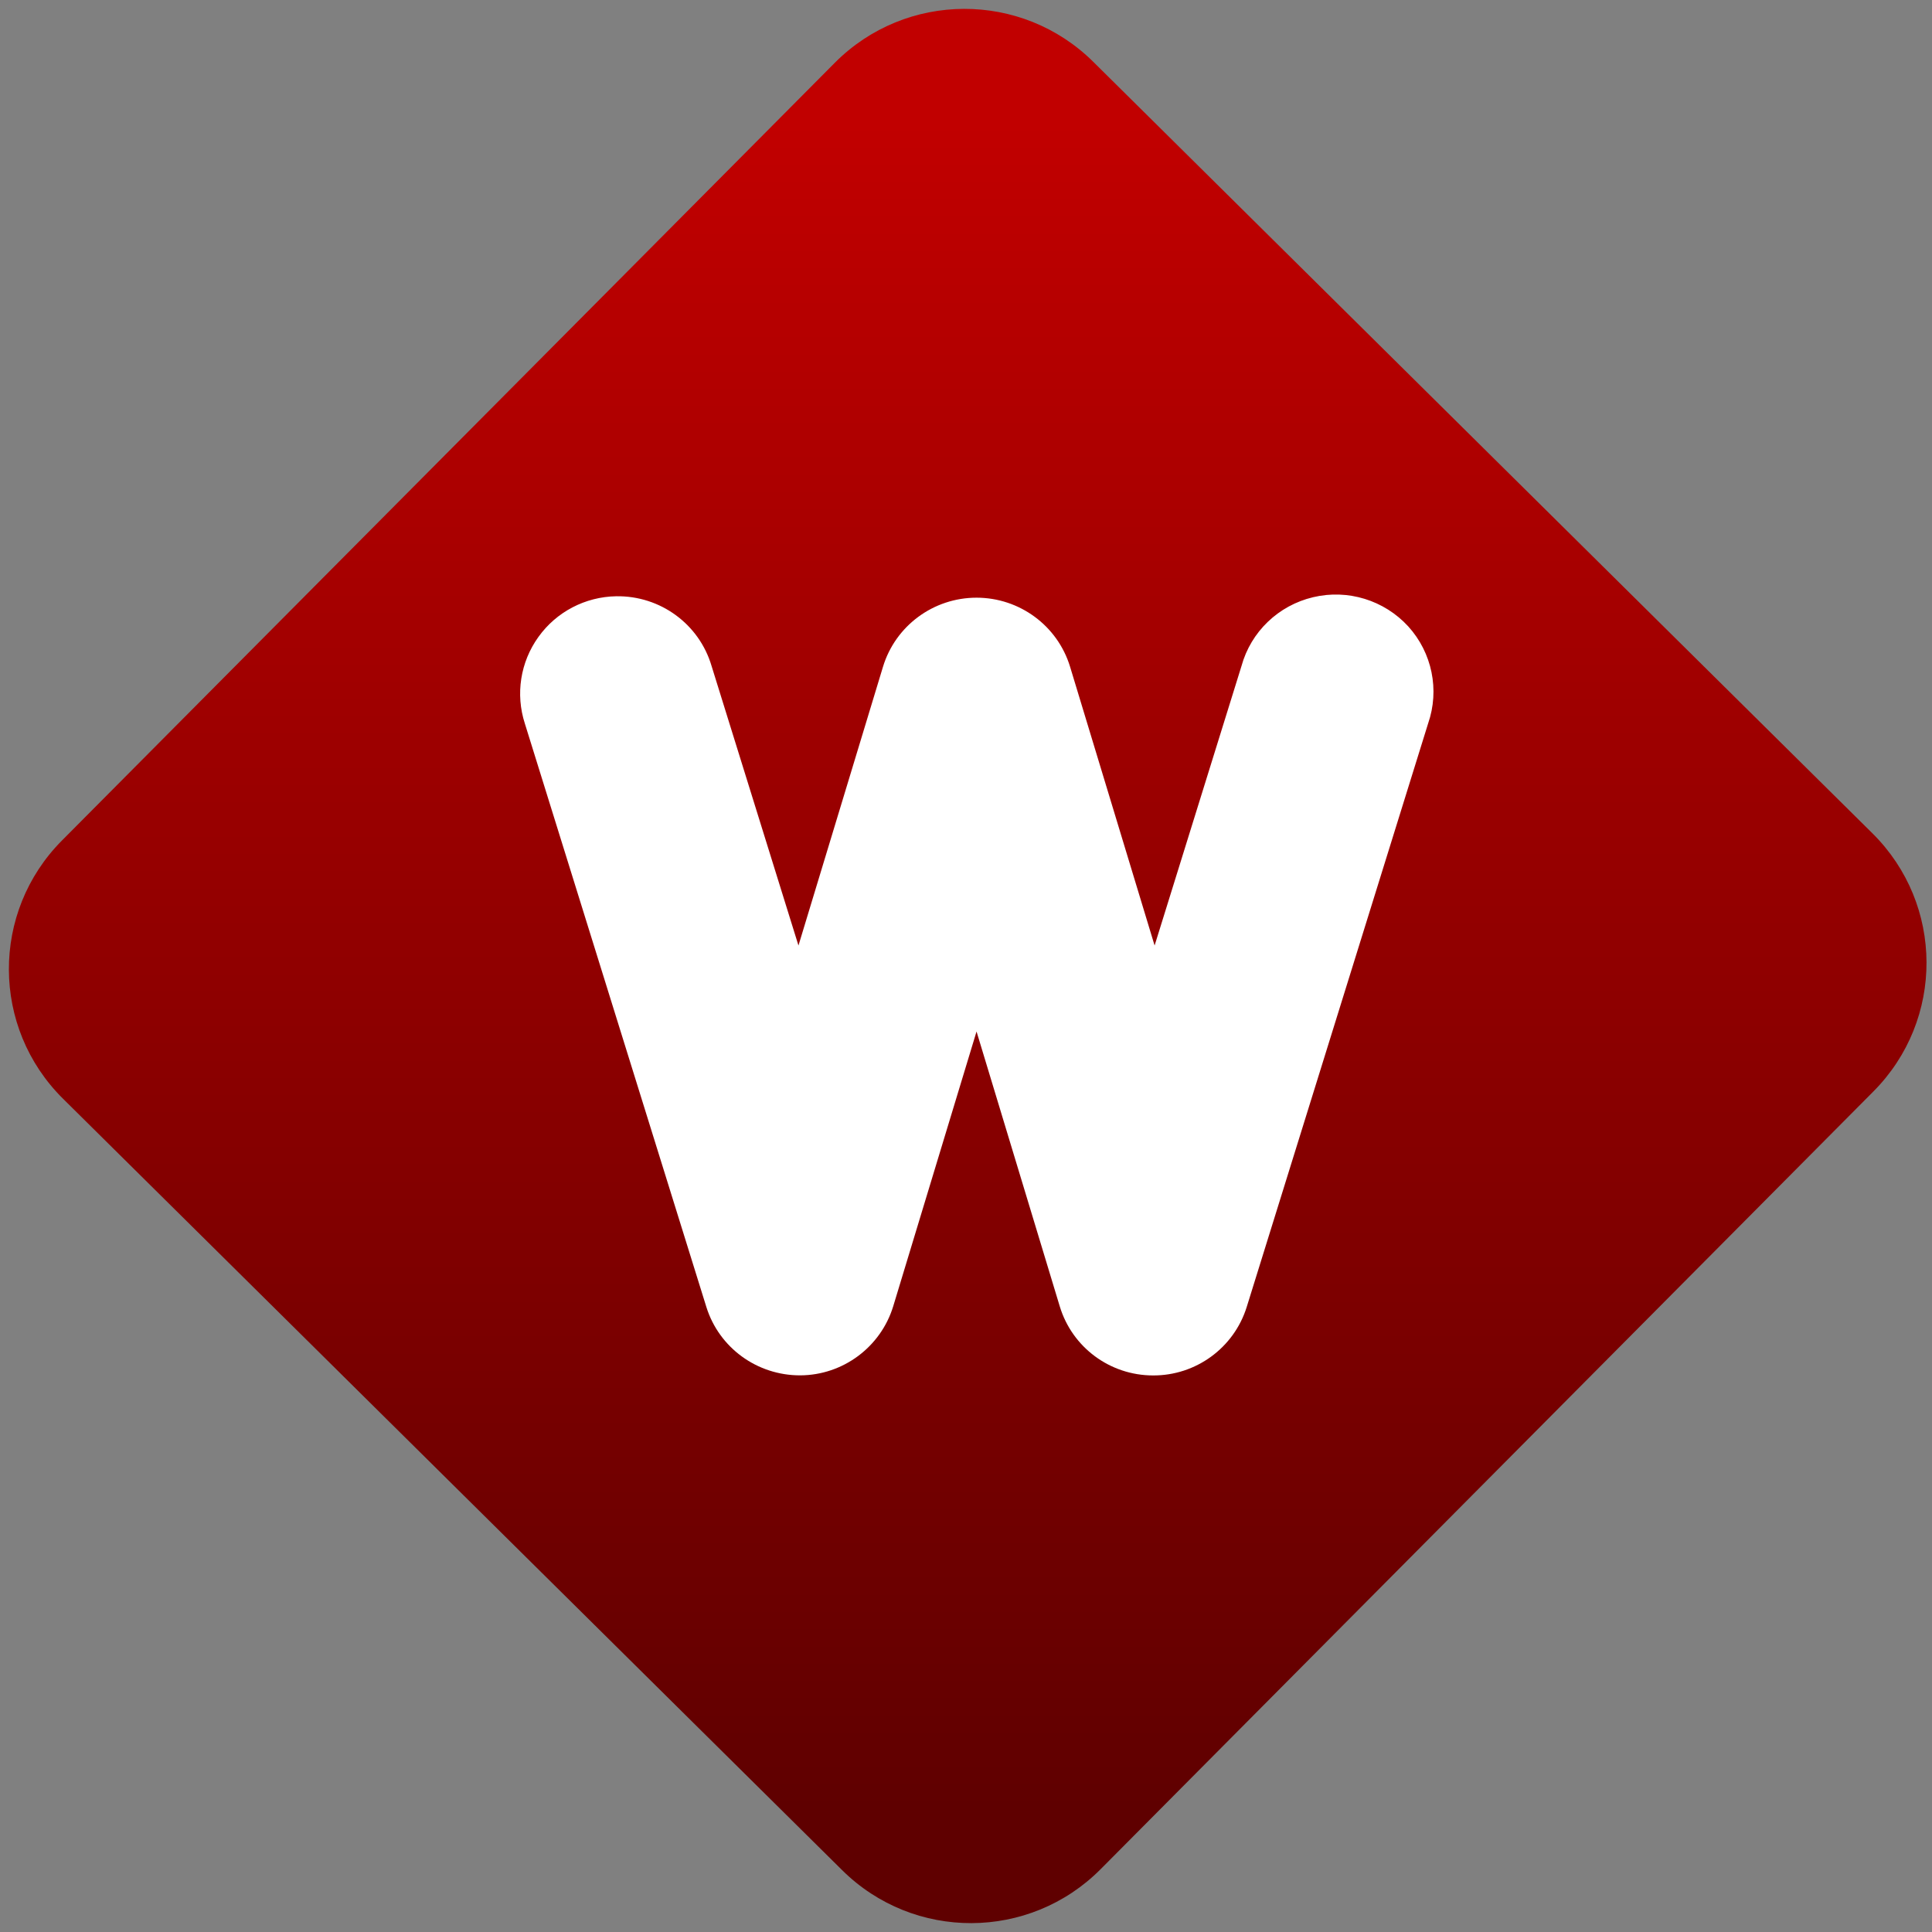 <svg width="64" height="64" viewBox="0 0 64 64" version="1.1"><rect x="0" y="0" width="64" height="64" fill="#808080" stroke="none"/><defs><linearGradient id="linear-pattern-0" gradientUnits="userSpaceOnUse" x1="0" y1="0" x2="0" y2="1" gradientTransform="matrix(60, 0, 0, 56, 0, 4)"><stop offset="0" stop-color="#c10000" stop-opacity="1"/><stop offset="1" stop-color="#5f0000" stop-opacity="1"/></linearGradient></defs><path fill="url(#linear-pattern-0)" fill-opacity="1" d="M 36.219 2.051 L 62.027 27.605 C 64.402 29.957 64.418 33.785 62.059 36.156 L 36.461 61.918 C 34.105 64.289 30.27 64.305 27.895 61.949 L 2.086 36.395 C -0.289 34.043 -0.305 30.215 2.051 27.844 L 27.652 2.082 C 30.008 -0.289 33.844 -0.305 36.219 2.051 Z M 36.219 2.051 " /><g transform="matrix(1.008,0,0,1.003,16.221,16.077)"><path fill-rule="nonzero" fill="rgb(100%, 100%, 100%)" fill-opacity="1" d="M 4.16 3.664 C 3.141 3.68 2.191 4.18 1.602 5.008 C 1.008 5.836 0.844 6.898 1.156 7.867 L 7.121 27.137 C 7.539 28.484 8.789 29.398 10.203 29.395 C 11.609 29.391 12.852 28.461 13.262 27.113 L 16 18.039 L 18.734 27.113 C 19.141 28.469 20.383 29.395 21.797 29.398 C 23.211 29.406 24.461 28.484 24.879 27.137 L 30.84 7.867 C 31.223 6.758 30.973 5.531 30.188 4.66 C 29.398 3.793 28.199 3.422 27.062 3.695 C 25.922 3.965 25.016 4.836 24.707 5.969 L 21.852 15.199 L 19.074 5.992 C 18.664 4.637 17.414 3.711 16 3.711 C 14.586 3.711 13.336 4.637 12.926 5.992 L 10.148 15.199 L 7.293 5.969 C 6.887 4.582 5.605 3.641 4.16 3.664 Z M 4.16 3.664 "/></g></svg>
